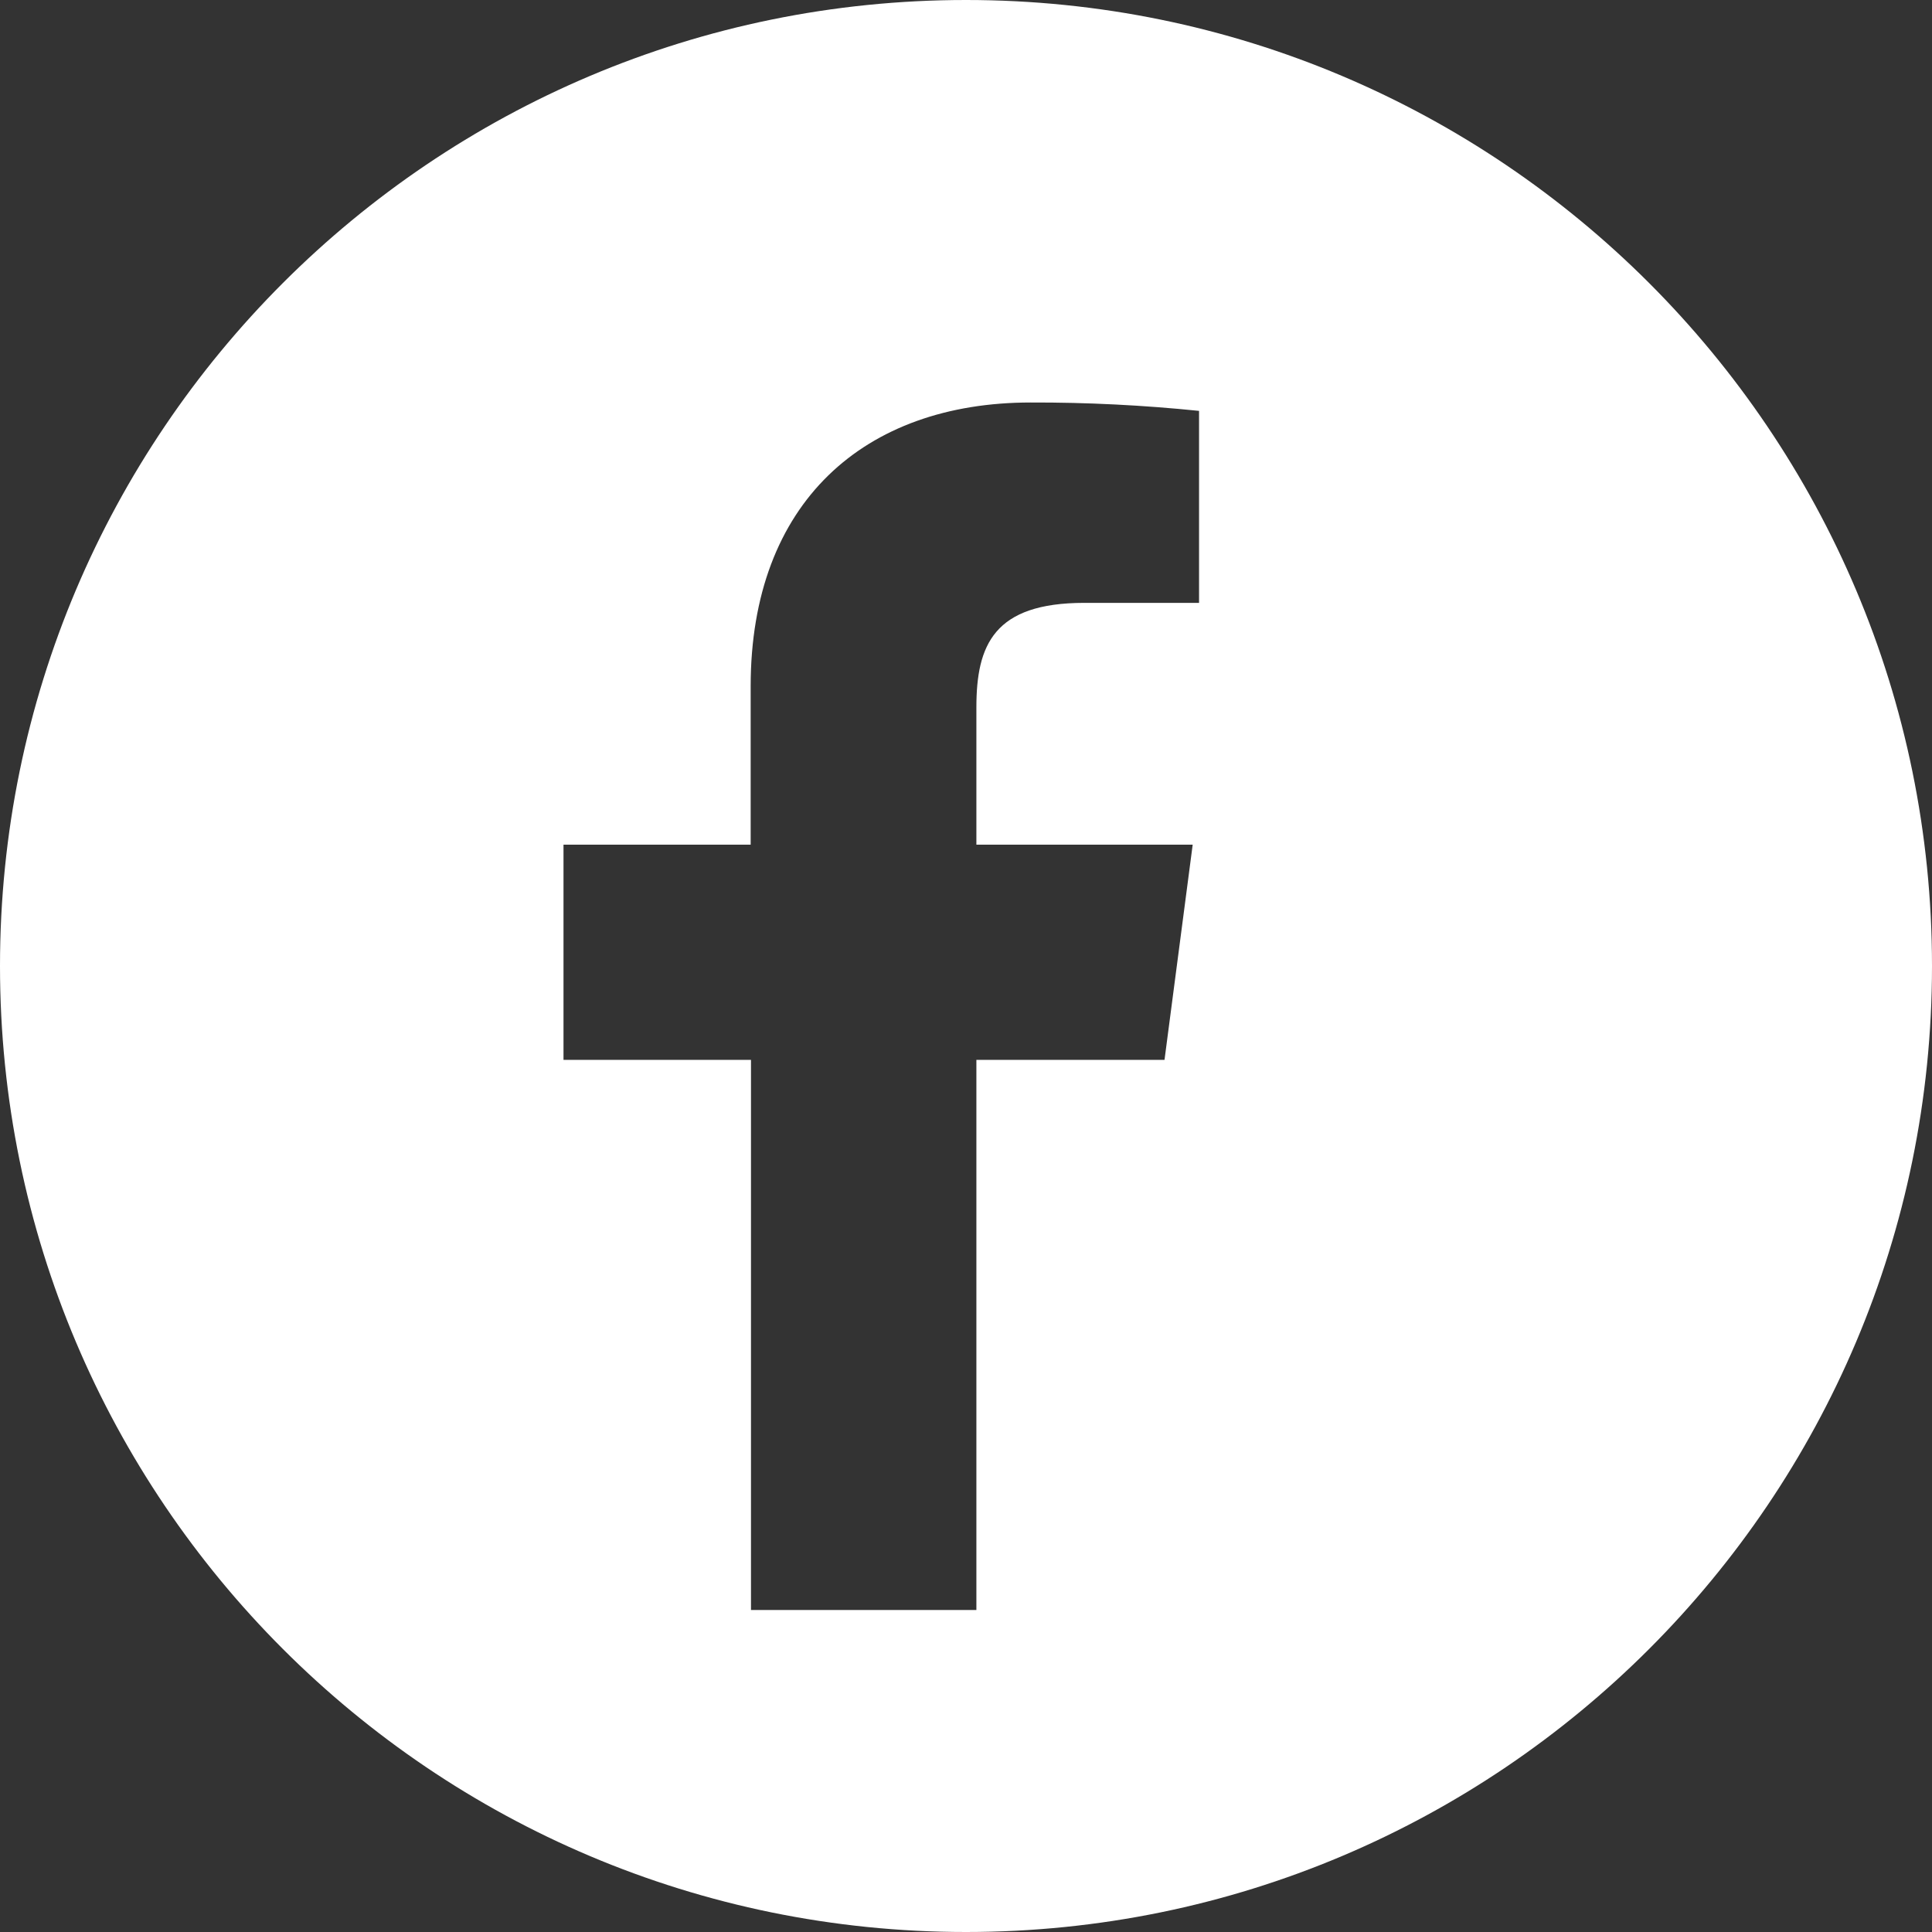 <svg width="24" height="24" viewBox="0 0 24 24" fill="none" xmlns="http://www.w3.org/2000/svg">
<rect x="0" y="0" width="24" height="24" fill="#333333" stroke="none"/>
<g clip-path="url(#clip0_110_1519)">
<g clip-path="url(#clip1_110_1519)">
<path fill-rule="evenodd" clip-rule="evenodd" d="M12 24C5.373 24 0 18.627 0 12C0 5.373 5.373 0 12 0C18.627 0 24 5.373 24 12C24 18.627 18.627 24 12 24ZM12.129 20V13.166H14.466L14.816 10.493H12.129V8.788C12.129 8.013 12.346 7.489 13.47 7.489H14.895V5.104C14.2 5.033 13.502 4.998 12.803 5C10.739 5 9.325 6.24 9.325 8.525V10.493H7V13.166H9.329V20H12.129Z" fill="white"/>
</g>
</g>
<defs>
<clipPath id="clip0_110_1519">
<rect width="24" height="24" fill="white"/>
</clipPath>
<clipPath id="clip1_110_1519">
<rect width="24" height="24" fill="white"/>
</clipPath>
</defs>
</svg>
